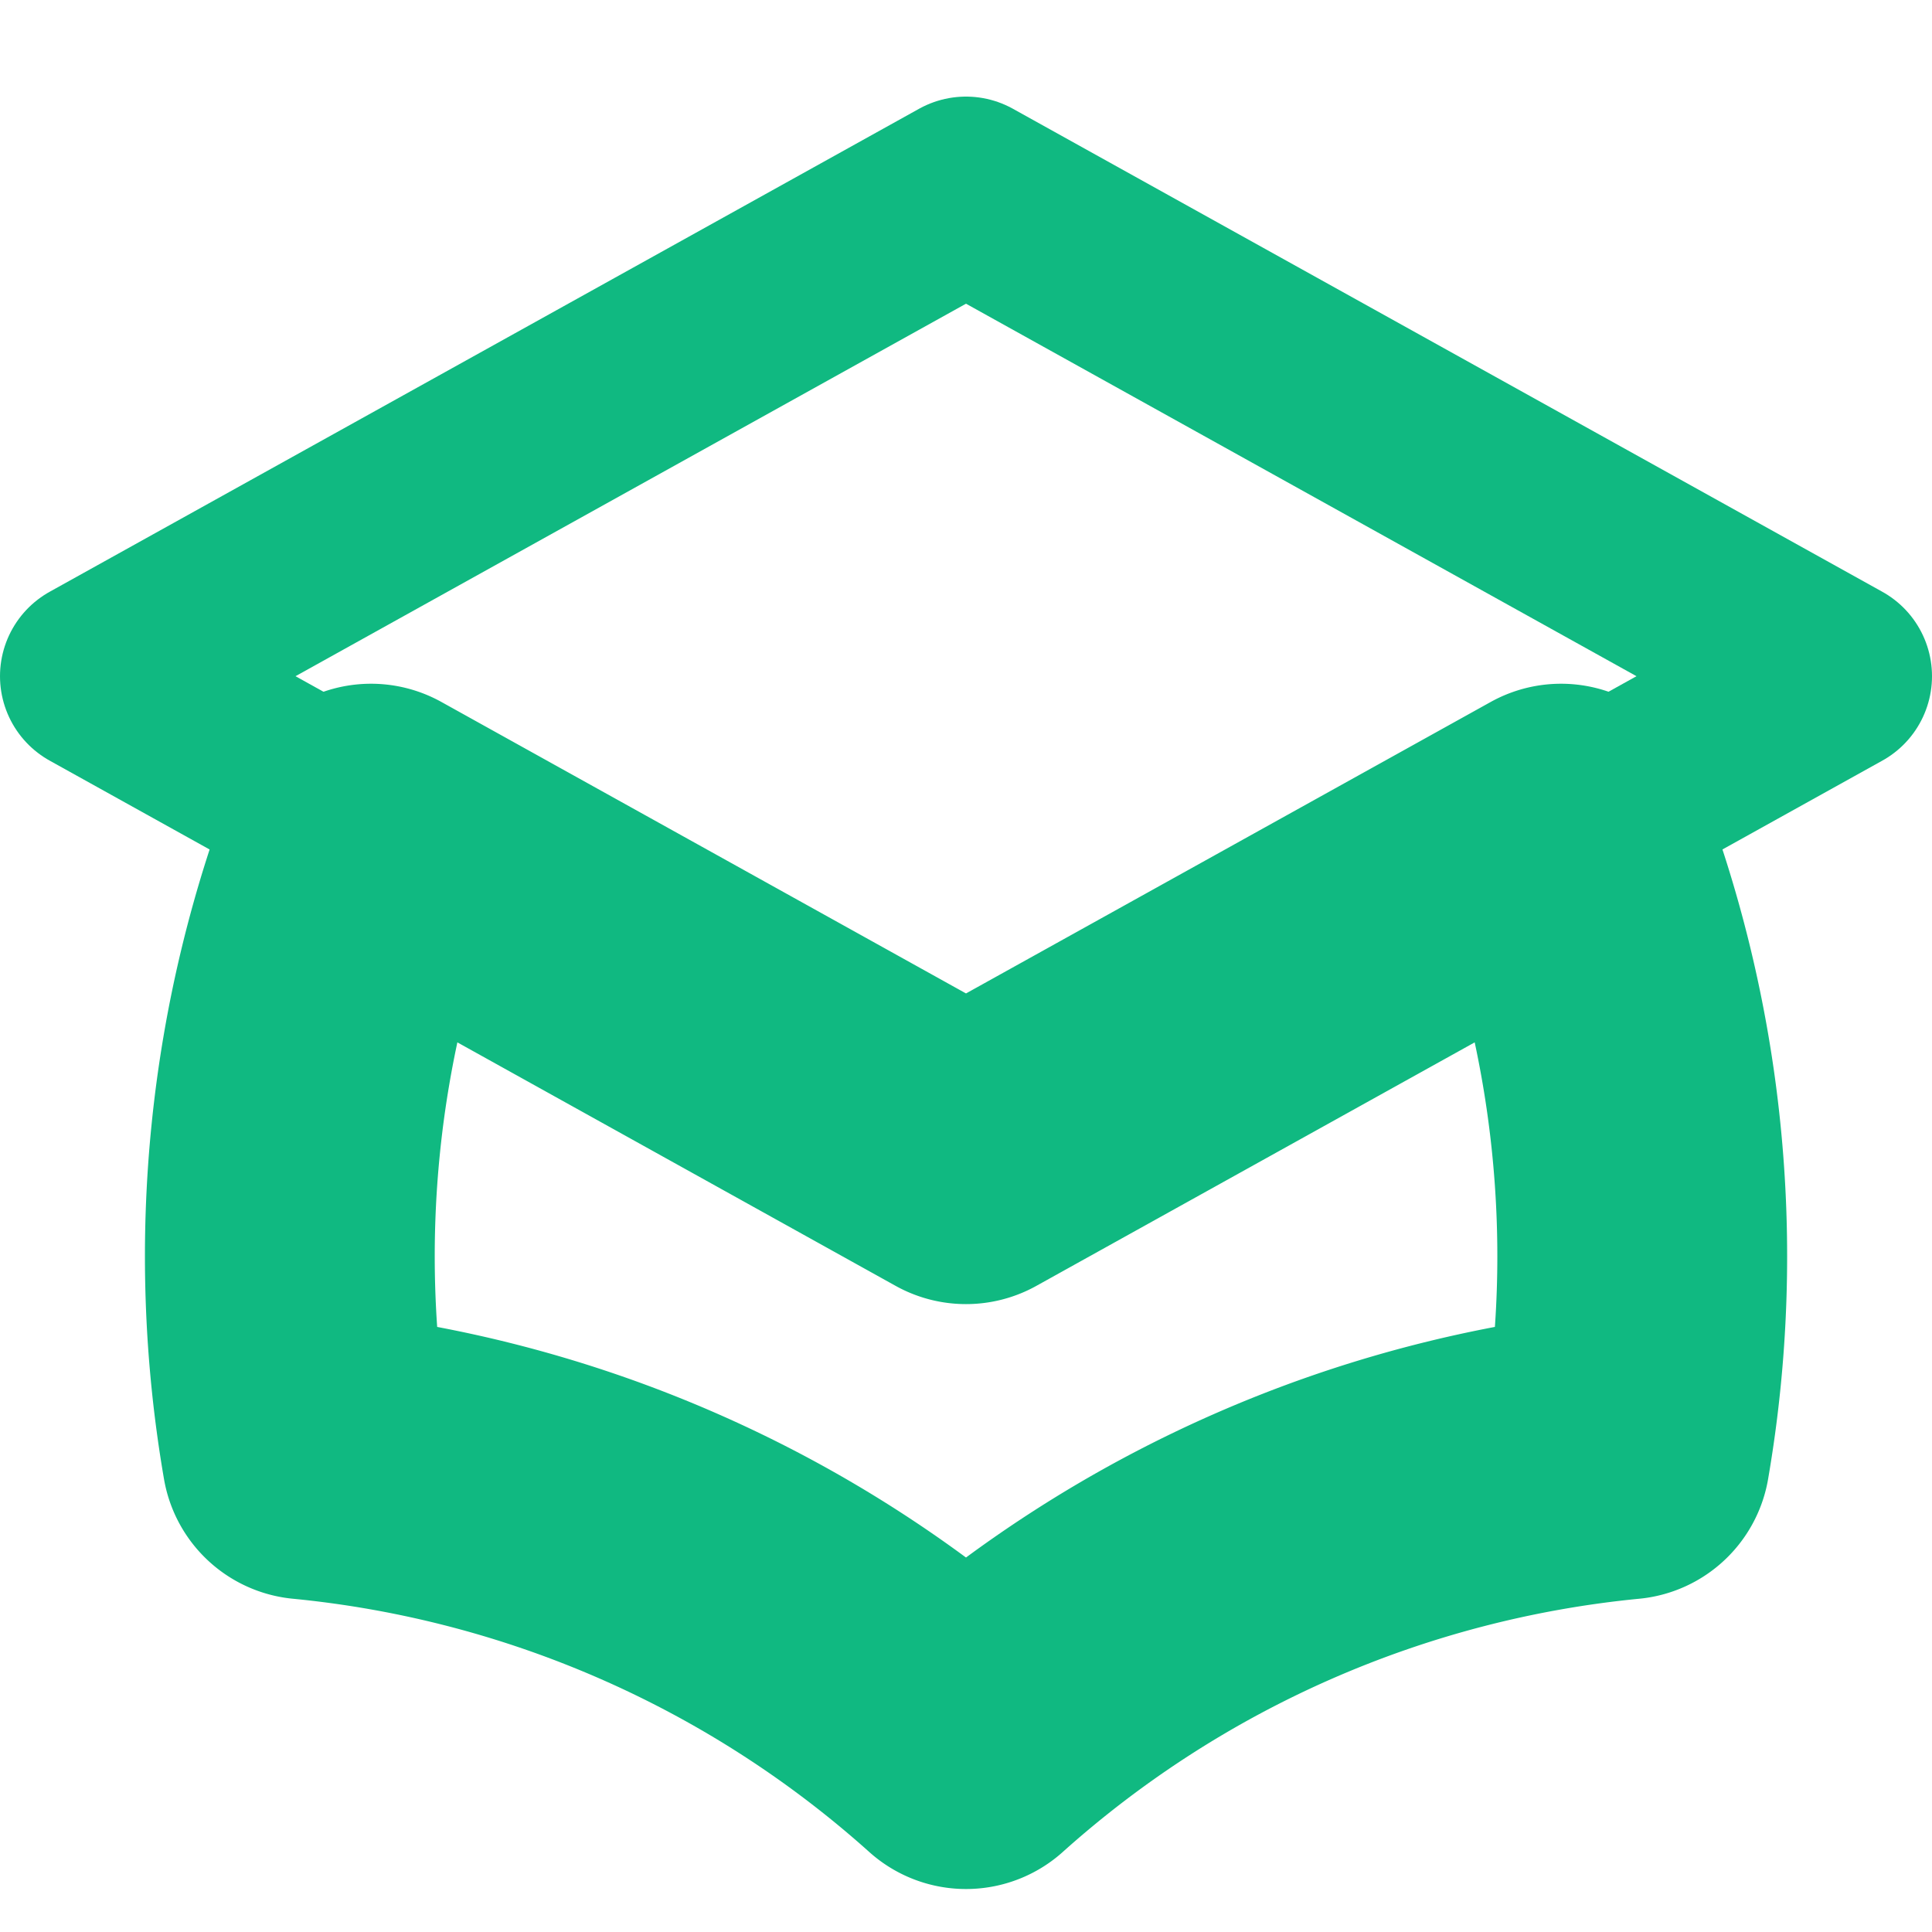 <svg xmlns="http://www.w3.org/2000/svg"
     viewBox="2 2 20 20"
     fill="none">
  <!-- Icon dengan warna stroke emerald-500 (#10b981) -->
  <path d="M12 14l9-5-9-5-9 5 9 5z" 
        stroke="#10b981" 
        stroke-width="2"
        stroke-linecap="round"
        stroke-linejoin="round"/>
  <path d="M12 14l6.16-3.422a12.083 12.083 0 01.665 6.479
           A11.952 11.952 0 0012 20.055
           a11.952 11.952 0 00-6.824-2.998
           12.078 12.078 0 01.665-6.479L12 14z" 
        stroke="#10b981" 
        stroke-width="3"
        stroke-linecap="round"
        stroke-linejoin="round"/>
</svg>